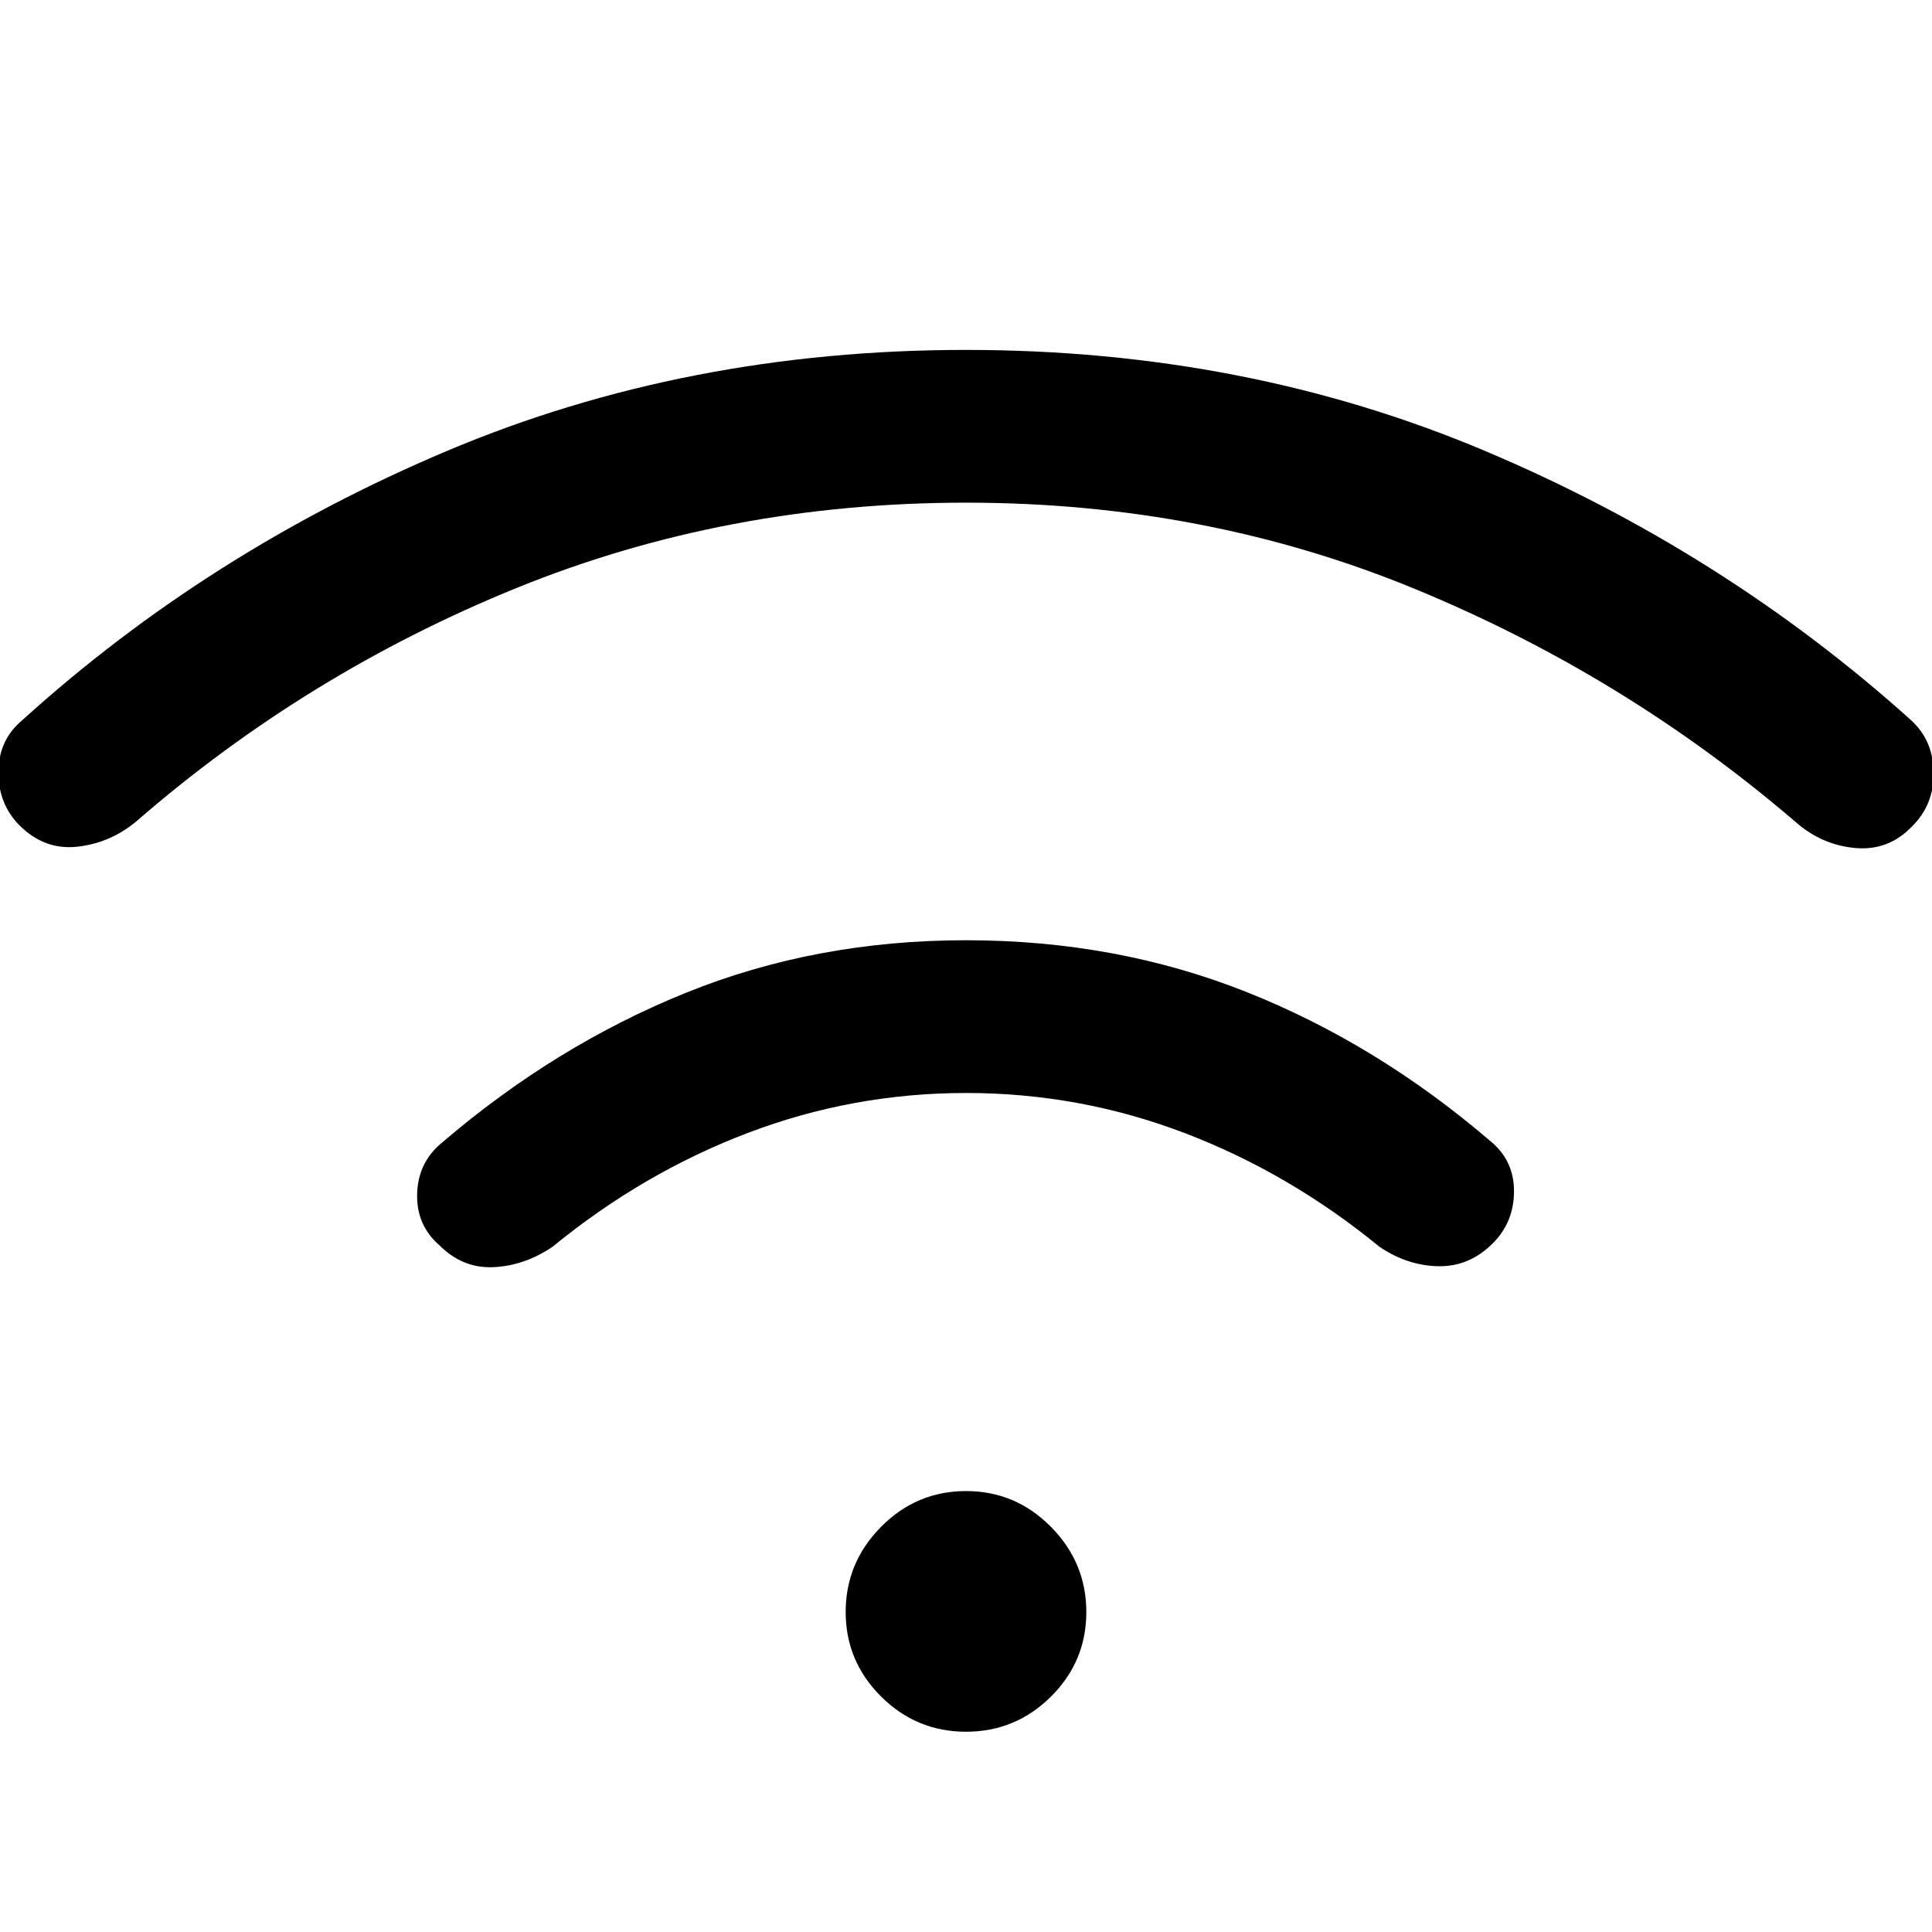 <svg xmlns="http://www.w3.org/2000/svg" height="40" viewBox="0 -960 960 960" width="40"><path d="M480-99.51q-24.62 0-42.21-17.51-17.58-17.51-17.58-42.02 0-24.5 17.58-42.28Q455.38-219.1 480-219.1t42.21 17.78q17.58 17.78 17.58 42.34 0 24.57-17.58 42.02Q504.62-99.51 480-99.51Zm0-393.29q74.66 0 139.32 25.7 64.67 25.7 120.81 73.74 12.14 9.7 12.17 25.14.03 15.45-10.55 26.03-11.62 11.63-26.99 11.37-15.38-.26-29.25-9.62-44.95-36.79-97.04-56.62-52.1-19.84-108.4-19.84-56.3 0-108.47 19.84-52.16 19.83-97.11 56.62-13.87 9.36-29.25 10.08-15.37.72-26.93-10.9-11.57-10.07-11.03-25.78.54-15.7 12.59-25.4 56.14-48.03 120.81-74.19Q405.34-492.8 480-492.8Zm0-293.33q138.9 0 257.65 50.09 118.76 50.09 211.91 133.86 11.05 10.08 11.25 26 .19 15.92-10.51 26.59-11.76 12.46-28.43 10.96t-29.64-12.93q-84.75-72.71-188.89-115.69-104.15-42.98-223.26-42.98-119.11 0-223.35 42.37T67.77-551.9q-12.88 10.77-29.26 12.61-16.38 1.83-28.77-10.56Q-.85-560.44-.79-576.36q.05-15.93 11.89-25.82 92.49-83.77 211.25-133.86Q341.1-786.13 480-786.13Z"/></svg>